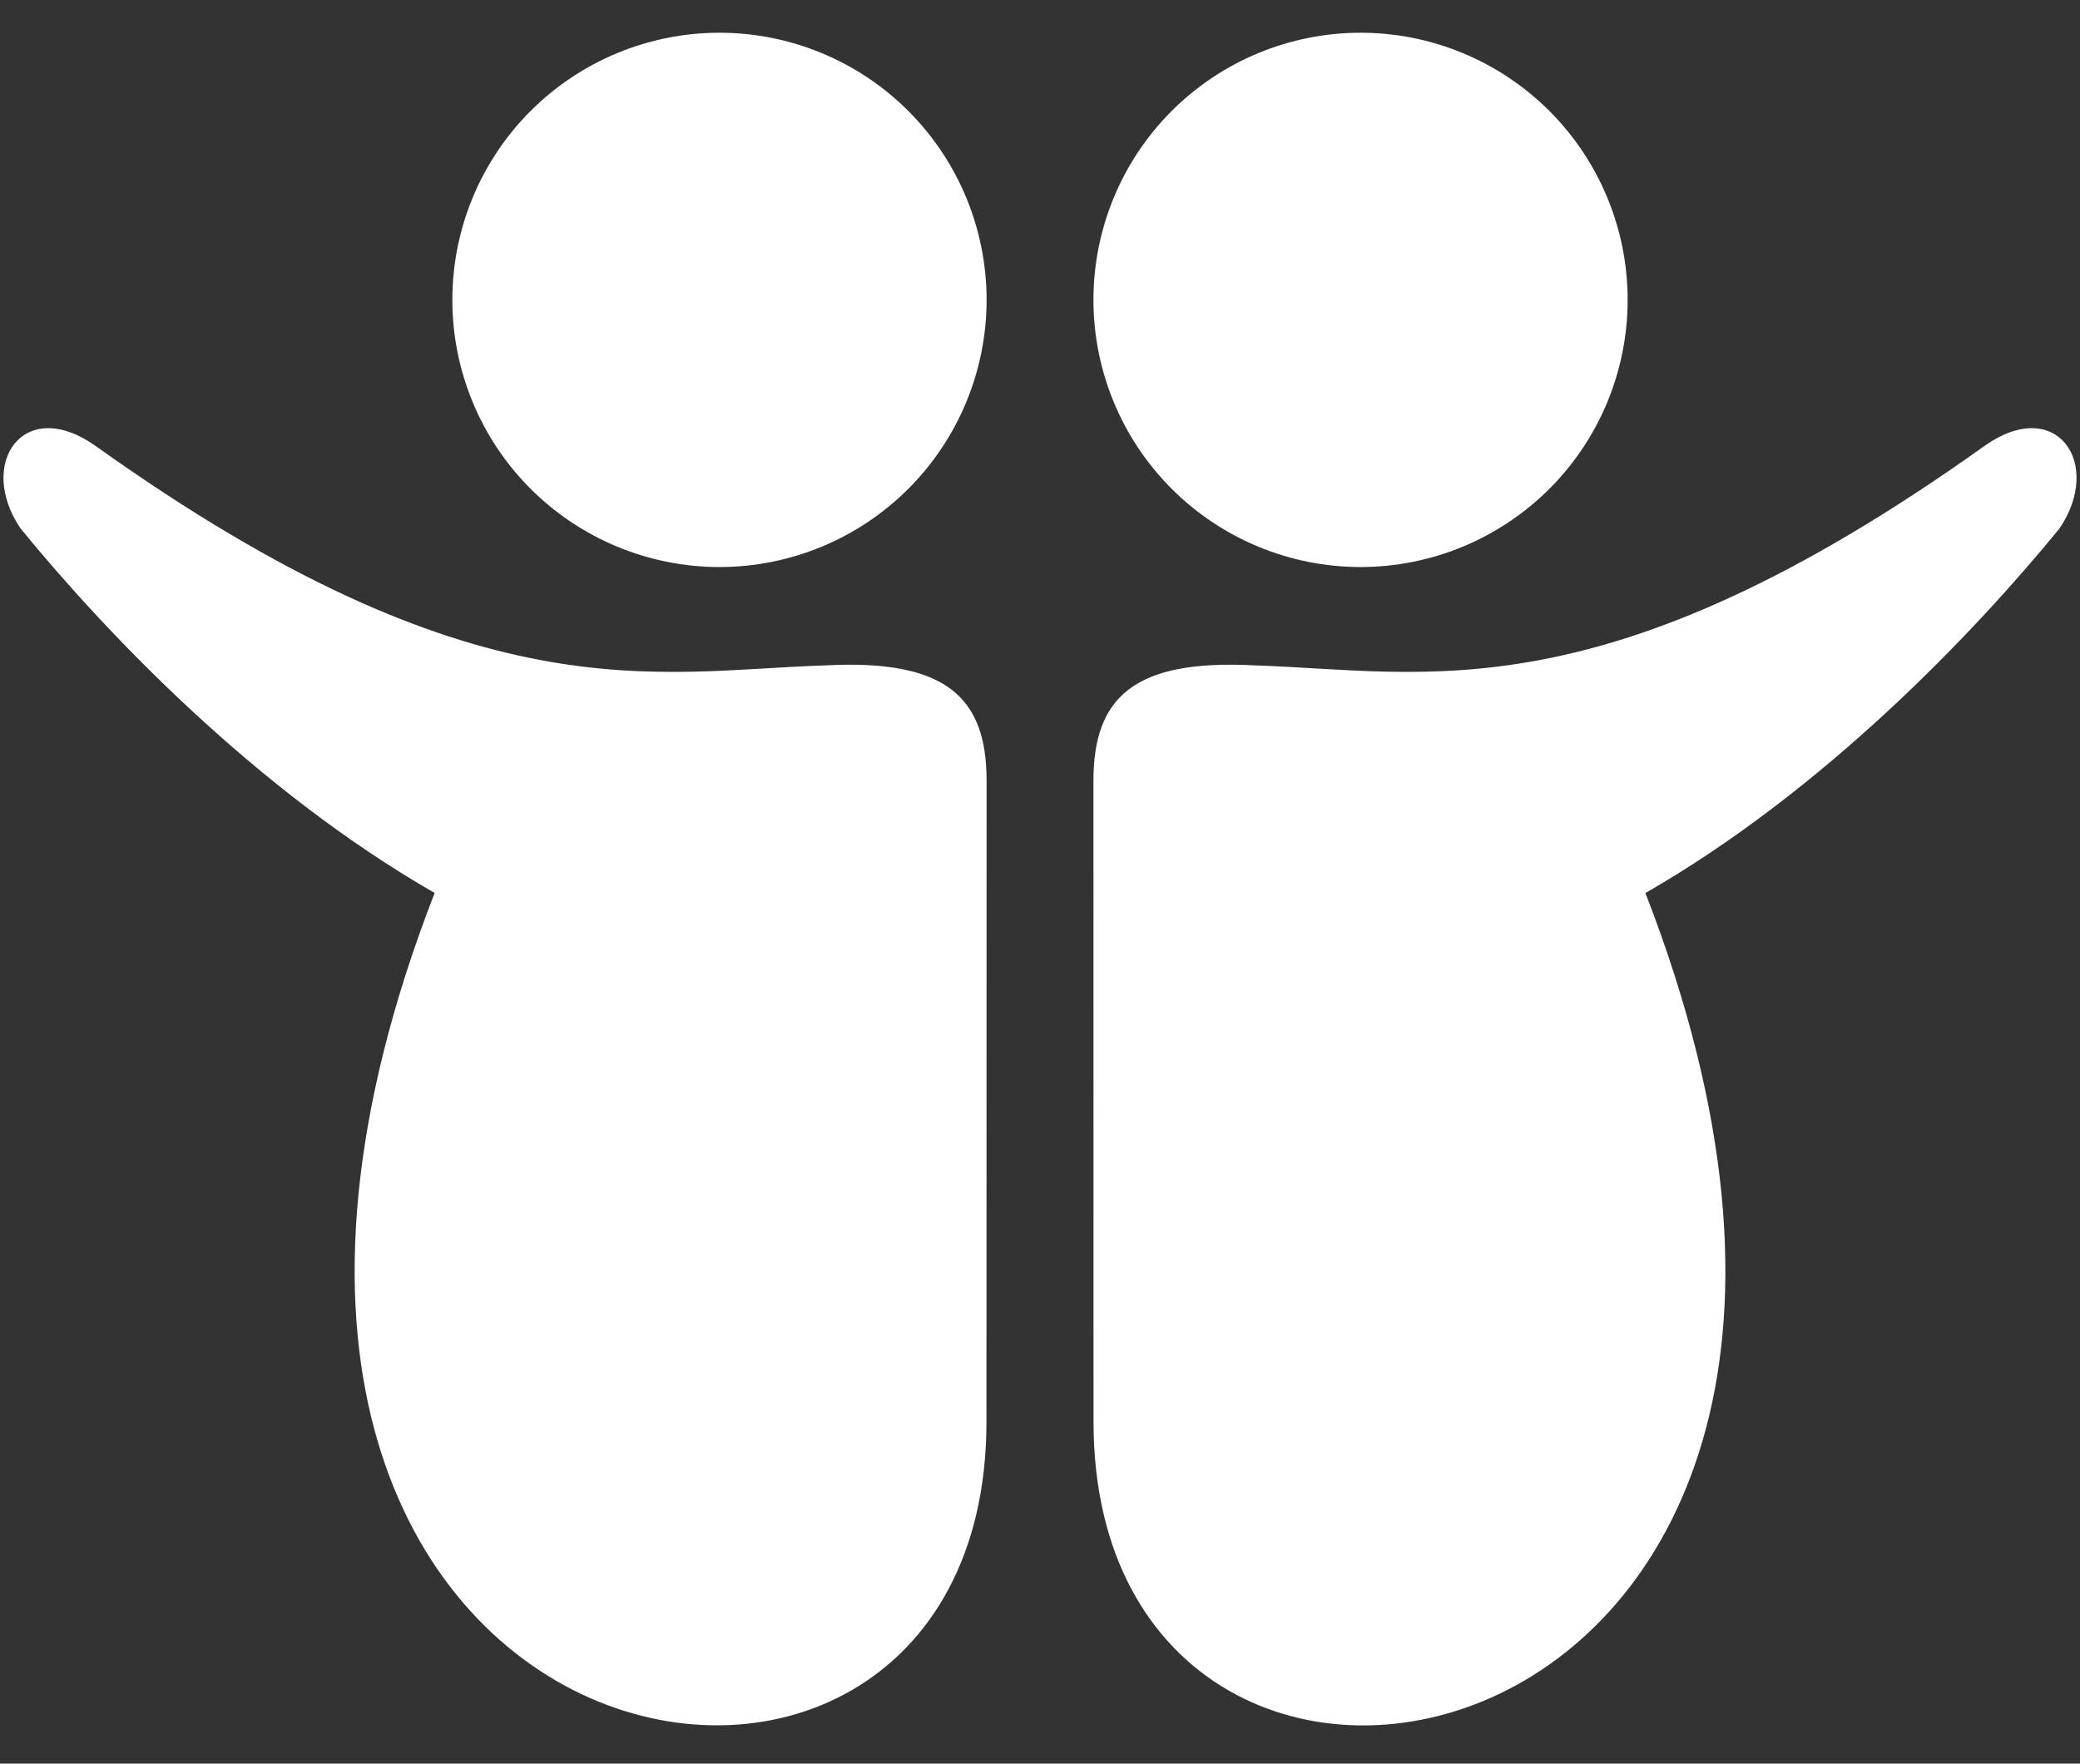 <svg width="46" height="39" viewBox="0 0 46 39" fill="none" xmlns="http://www.w3.org/2000/svg">
<rect x="0" y="0" width="46" height="39" fill="#333333" stroke="none"/>
<path d="M30.089 12.539C31.656 12.539 33.158 11.916 34.266 10.809C35.374 9.701 35.996 8.198 35.996 6.632C35.996 5.065 35.374 3.562 34.266 2.454C33.158 1.347 31.656 0.724 30.089 0.724C28.522 0.724 27.02 1.347 25.912 2.454C24.804 3.562 24.182 5.065 24.182 6.632C24.182 8.198 24.804 9.701 25.912 10.809C27.02 11.916 28.522 12.539 30.089 12.539ZM43.901 9.852C35.441 15.89 31.545 14.833 27.726 14.713C25.084 14.578 24.182 15.417 24.182 17.265L24.184 31.442C24.184 43.257 44.083 39.547 36.389 19.748C40.337 17.482 43.657 13.997 45.547 11.686C46.519 10.249 45.481 8.744 43.901 9.852ZM15.911 0.724C14.345 0.724 12.842 1.347 11.734 2.454C10.626 3.562 10.004 5.065 10.004 6.632C10.004 8.198 10.626 9.701 11.734 10.809C12.842 11.916 14.345 12.539 15.911 12.539C17.478 12.539 18.981 11.916 20.088 10.809C21.196 9.701 21.819 8.198 21.819 6.632C21.819 5.065 21.196 3.562 20.088 2.454C18.981 1.347 17.478 0.724 15.911 0.724ZM18.274 14.713C14.456 14.833 10.559 15.89 2.1 9.852C0.519 8.744 -0.518 10.249 0.453 11.684C2.343 13.997 5.663 17.48 9.612 19.746C1.918 39.545 21.816 43.255 21.816 31.44L21.819 17.262C21.819 15.417 20.916 14.578 18.274 14.713Z" fill="white"/>
</svg>
